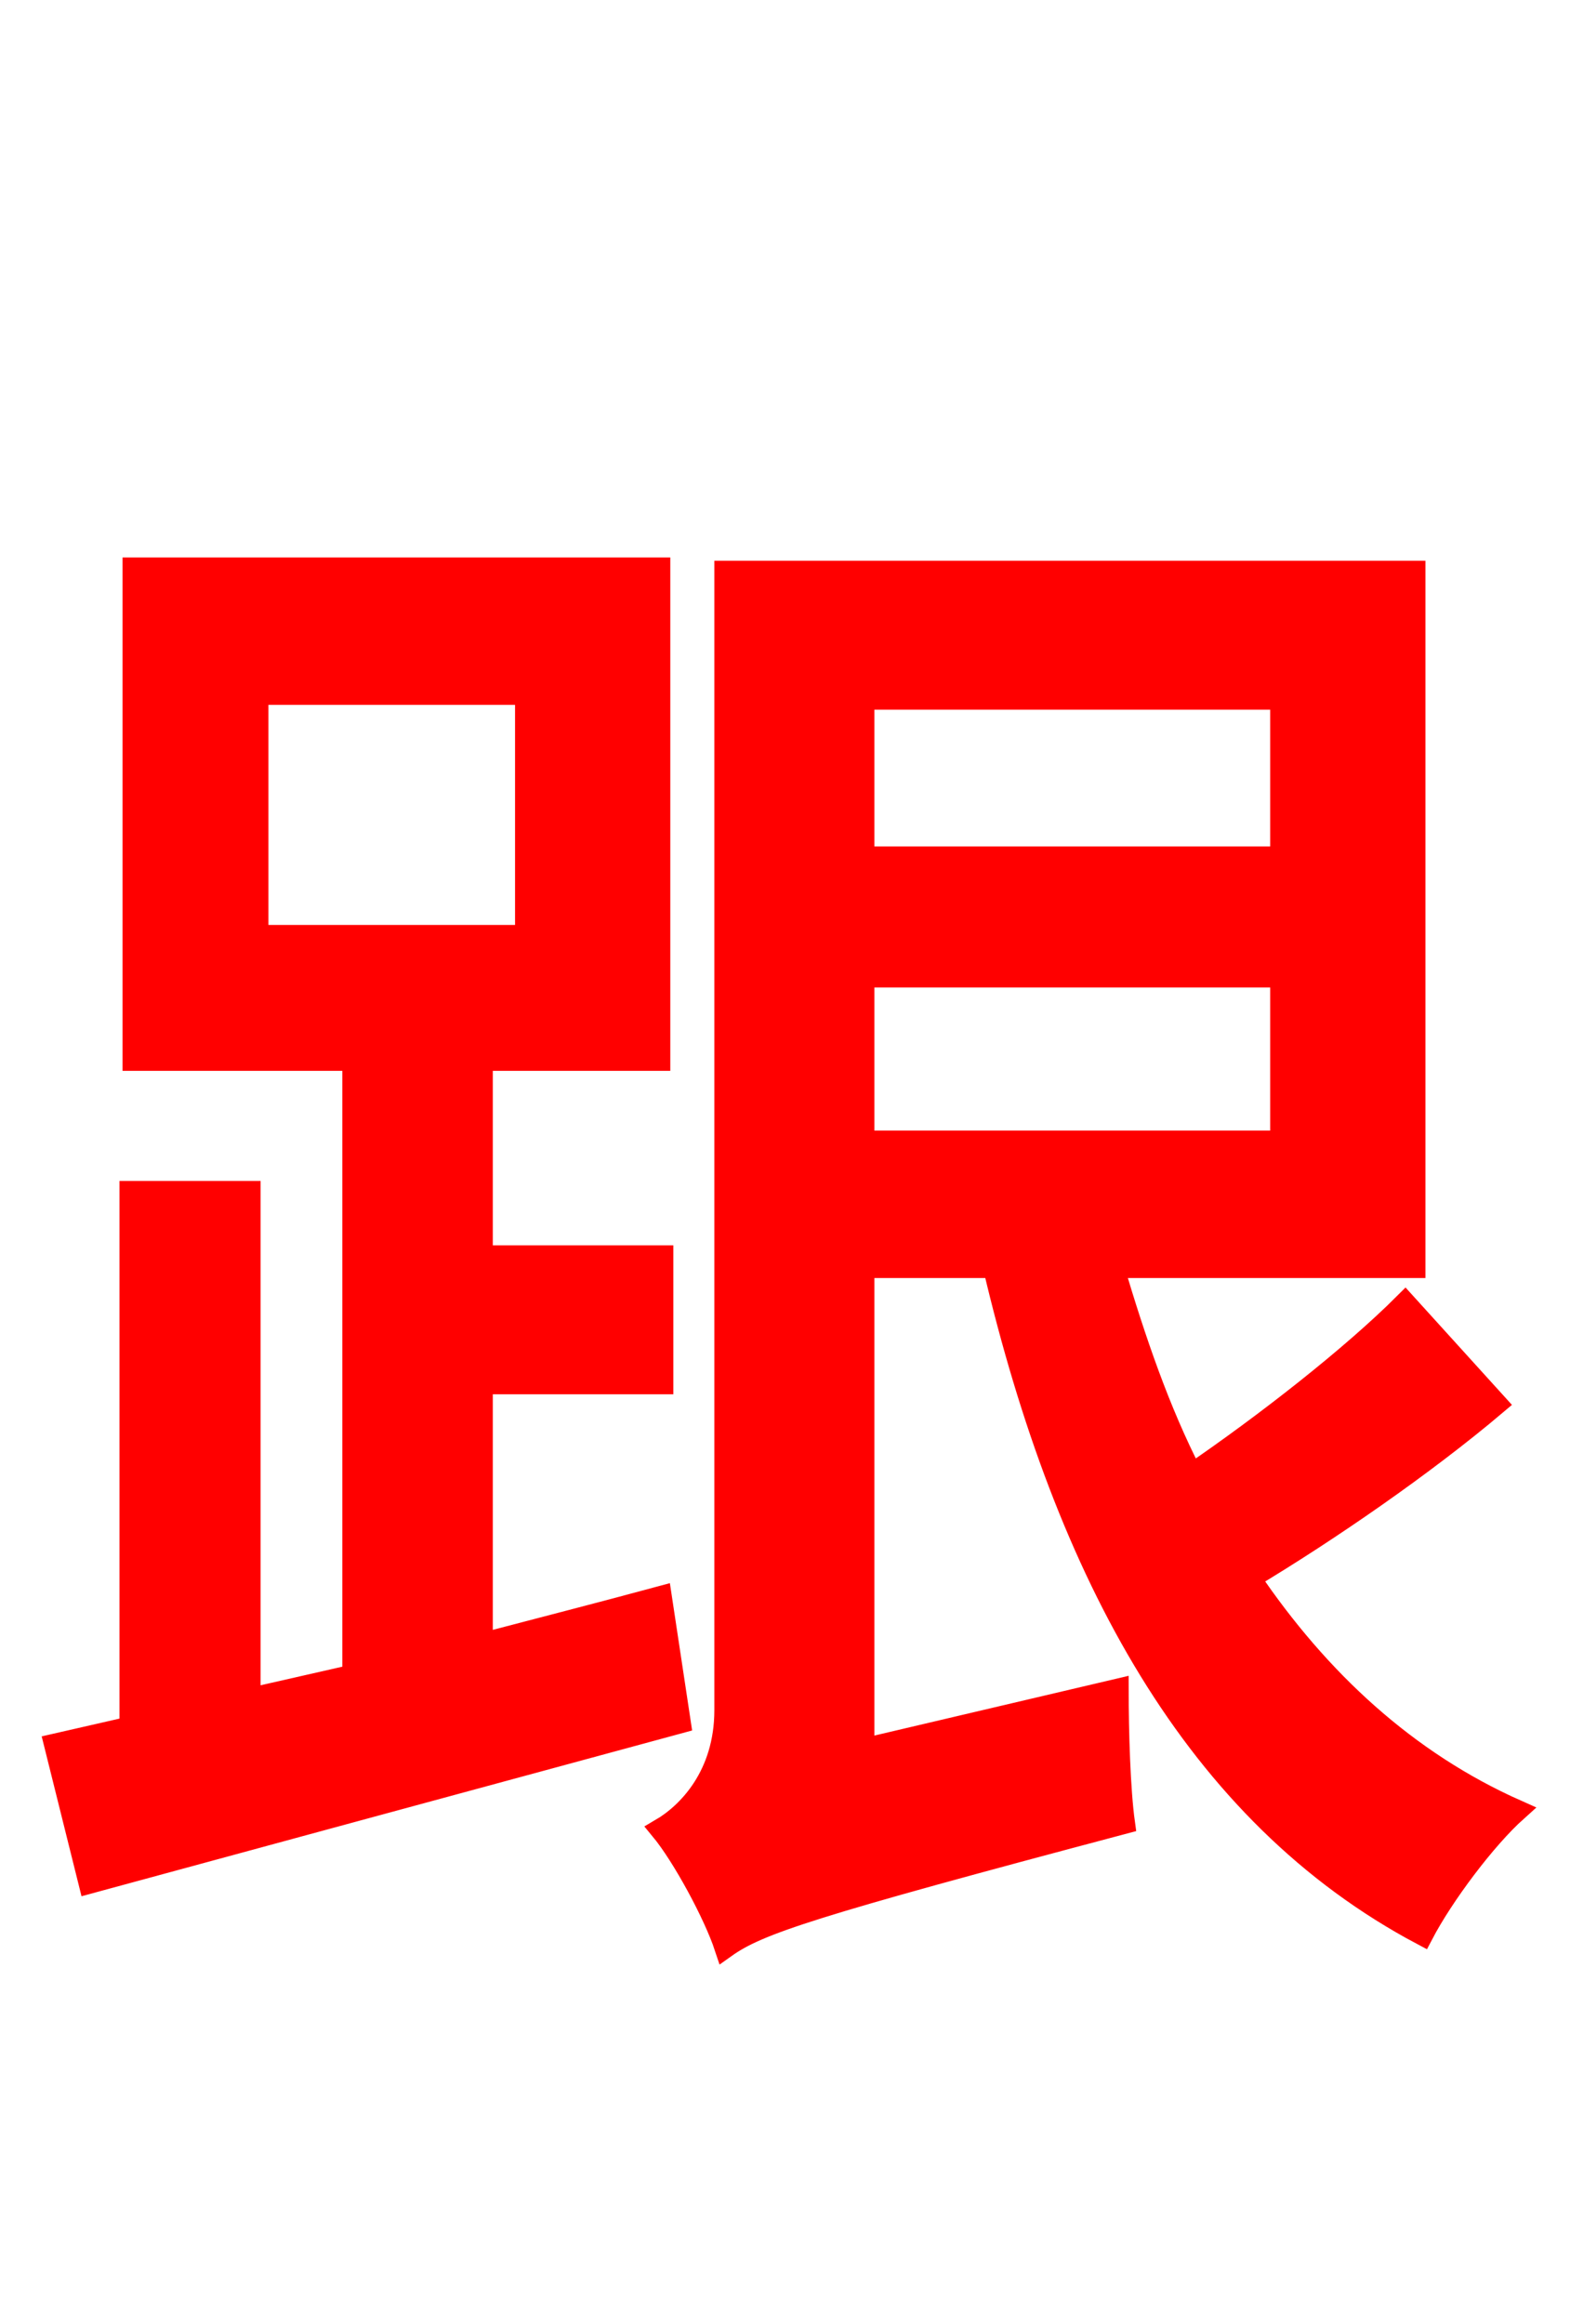 <svg xmlns="http://www.w3.org/2000/svg" xmlns:xlink="http://www.w3.org/1999/xlink" width="72" height="106.56"><path fill="red" stroke="red" d="M11.81 31.82L24.12 31.82L24.12 42.91L11.81 42.91ZM30.31 73.22C27.65 73.94 24.84 74.66 22.10 75.38L22.10 63.43L30.38 63.43L30.38 57.60L22.10 57.60L22.10 48.60L30.24 48.60L30.24 26.06L6.12 26.06L6.12 48.60L16.20 48.60L16.20 76.82L11.45 77.90L11.45 54.65L5.98 54.65L5.98 79.20L2.52 79.99L4.10 86.33C11.52 84.31 21.60 81.58 31.18 78.98ZM39.60 44.78L58.75 44.78L58.75 52.34L39.60 52.34ZM58.75 32.04L58.75 39.31L39.60 39.31L39.60 32.04ZM64.44 59.76C61.99 62.21 58.03 65.30 54.65 67.61C53.14 64.66 52.06 61.49 51.05 58.10L64.87 58.10L64.87 26.21L33.26 26.21L33.26 78.41C33.26 81.43 31.54 83.16 30.31 83.88C31.32 85.10 32.76 87.77 33.26 89.28C34.78 88.20 37.15 87.41 51.55 83.59C51.34 82.08 51.26 79.42 51.26 77.47L39.60 80.21L39.60 58.10L45.58 58.10C48.89 72.14 54.79 83.16 65.23 88.70C66.17 86.90 68.11 84.31 69.55 83.02C64.51 80.78 60.48 77.04 57.31 72.36C60.91 70.20 65.30 67.18 68.62 64.37Z"/></svg>
